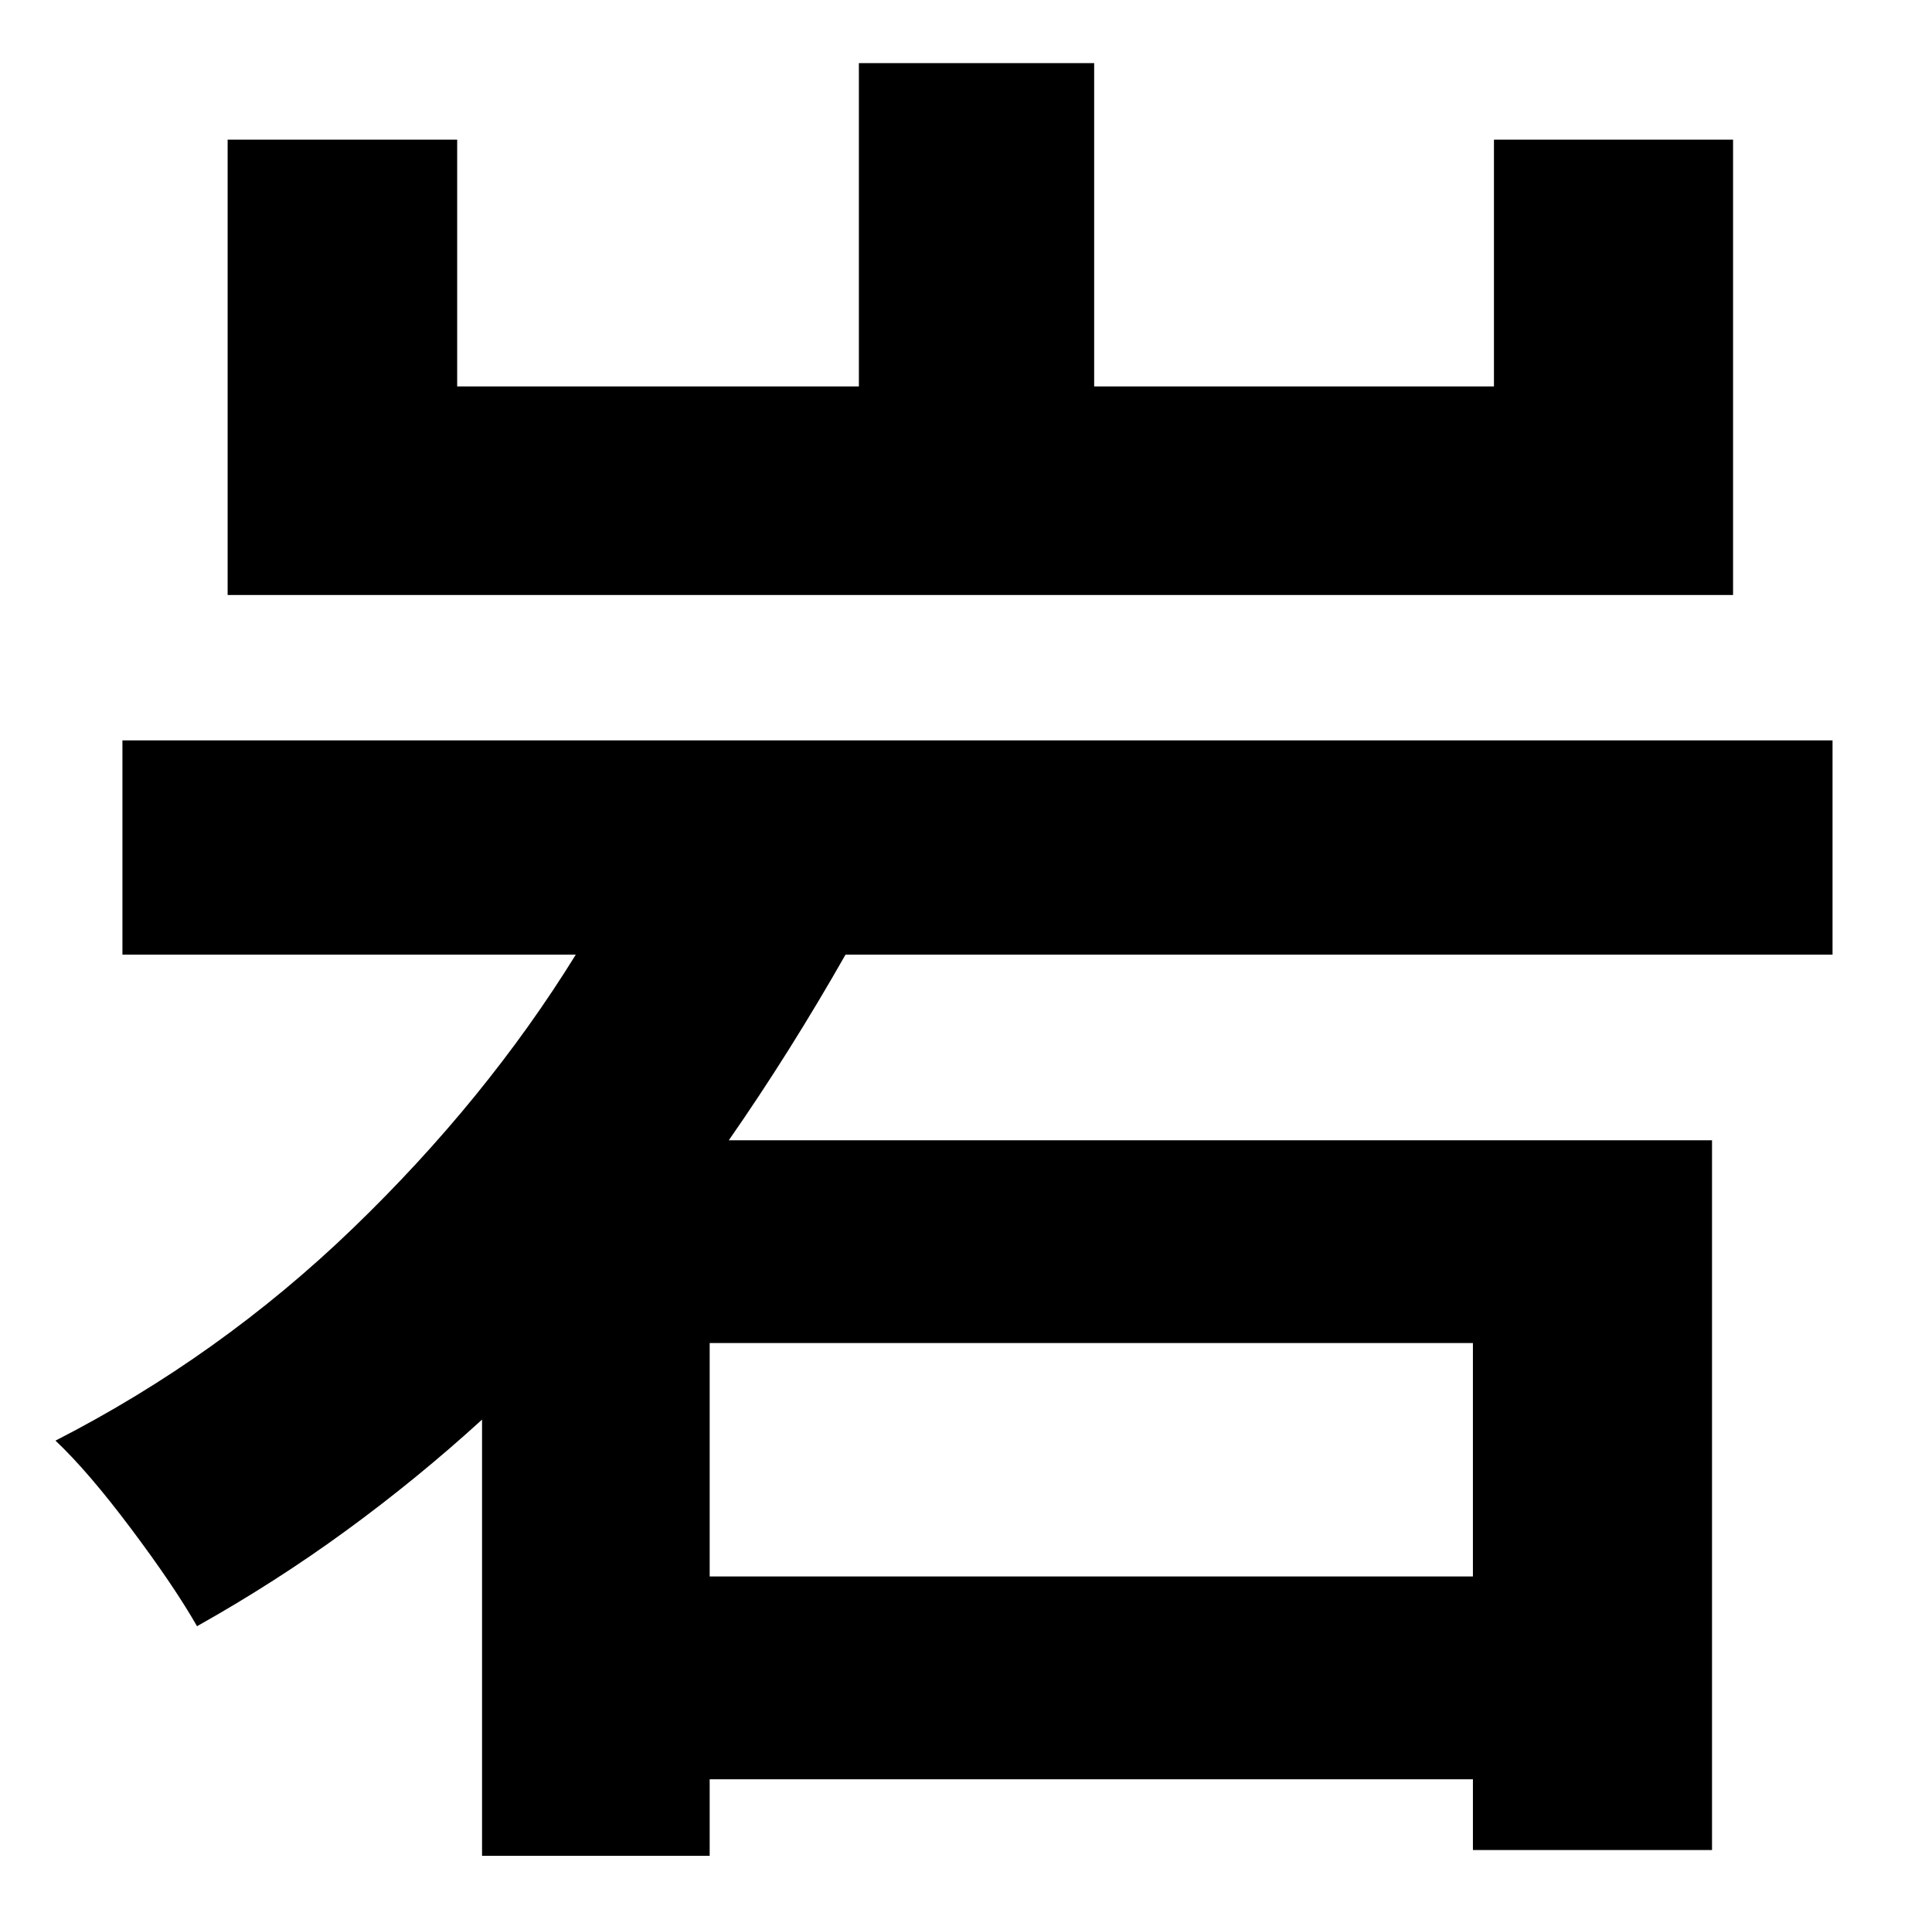 <?xml version="1.0" standalone="no"?>
<!DOCTYPE svg PUBLIC "-//W3C//DTD SVG 1.1//EN" "http://www.w3.org/Graphics/SVG/1.1/DTD/svg11.dtd" >
<svg xmlns="http://www.w3.org/2000/svg" xmlns:xlink="http://www.w3.org/1999/xlink" version="1.1" viewBox="-10 0 1010 1000">
   <path fill="currentColor"
d="M896 73v238h-787v-238h120v129h210v-169h123v169h209v-129h125zM760 824v-122h-399v122h399zM948 499h-516q-29 51 -61 97h514v371h-125v-37h-399v40h-119v-228q-34 31 -71 58t-78 50q-12 -21 -34.5 -51t-39.5 -46q86 -44 155.5 -111t116.5 -143h-237v-112h894v112z" />
</svg>
